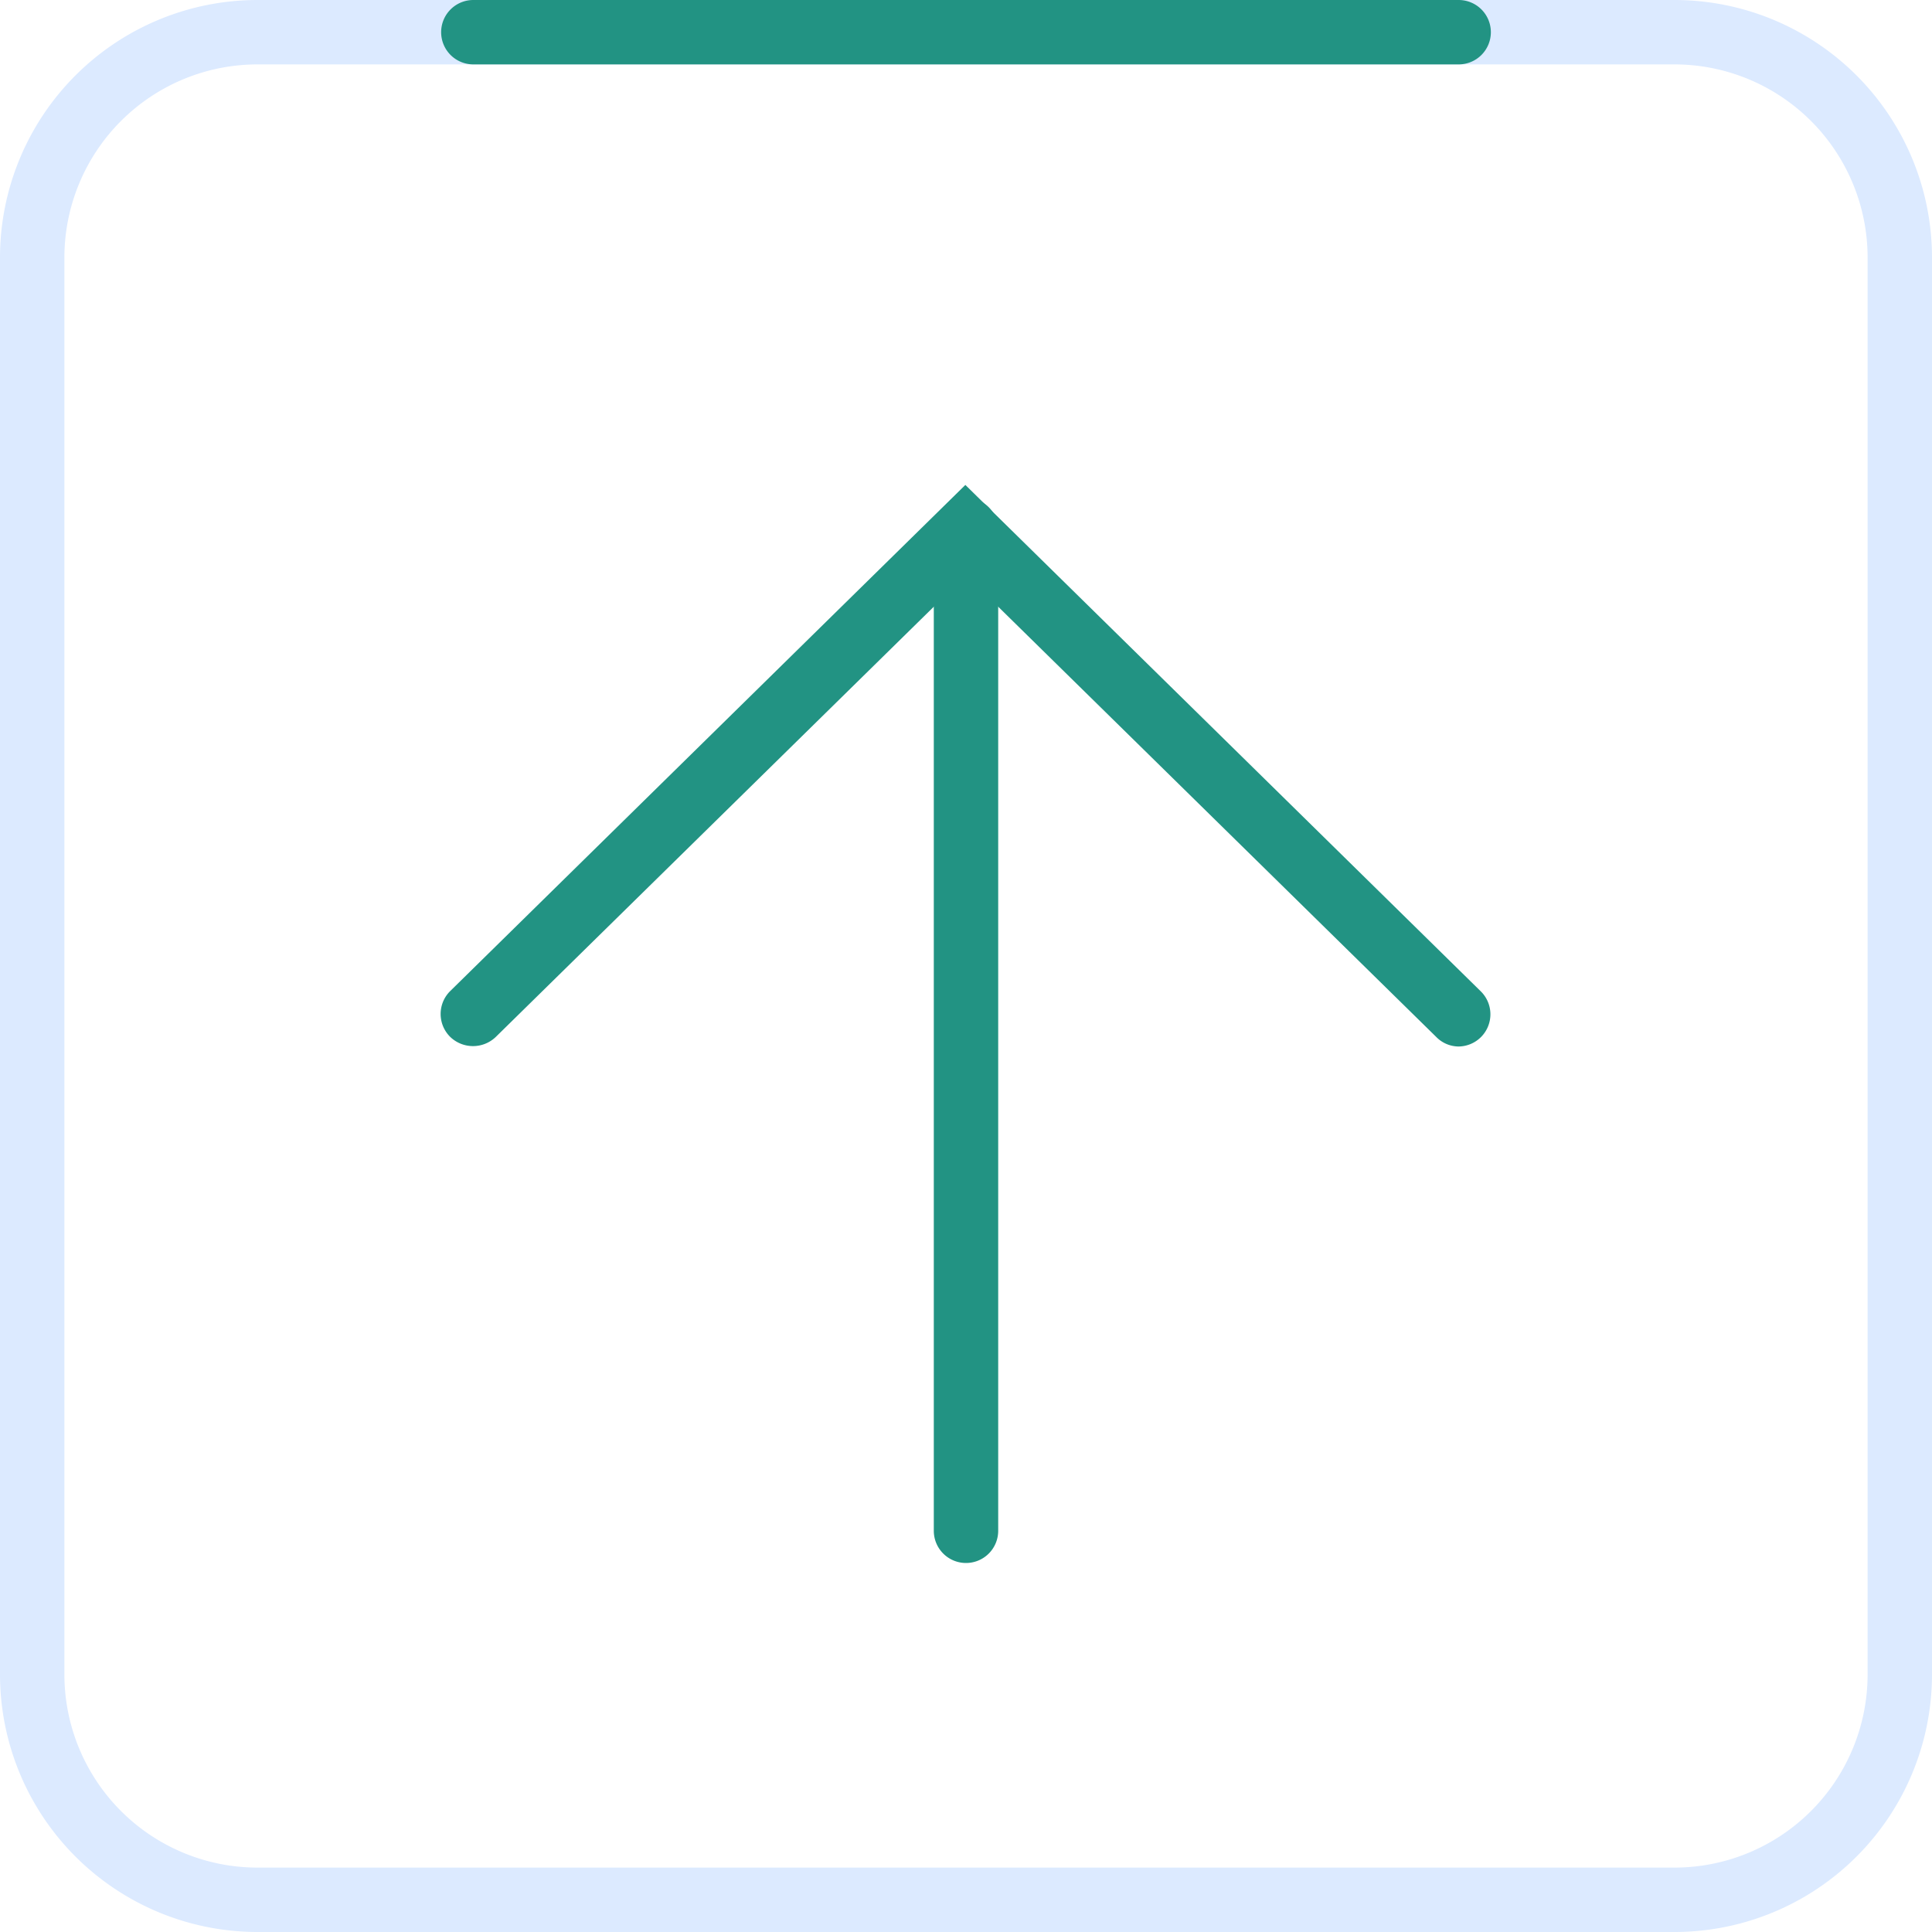 <svg xmlns="http://www.w3.org/2000/svg" viewBox="0 0 30 30"><defs><style>.cls-1{fill:#dceaff;}.cls-2{fill:#229383;}</style></defs><title>botaoVoltarParaOTopo_Curso3</title><g id="Camada_2" data-name="Camada 2"><g id="Camada_1-2" data-name="Camada 1"><path class="cls-1" d="M26,1a3,3,0,0,1,3,3V26a3,3,0,0,1-3,3H4a3,3,0,0,1-3-3V4A3,3,0,0,1,4,1H26m0-1H4A4,4,0,0,0,0,4V26a4,4,0,0,0,4,4H26a4,4,0,0,0,4-4V4a4,4,0,0,0-4-4Z"/><path class="cls-2" d="M22.65,16.25a.49.49,0,0,1-.35-.15L15,8.93,7.7,16.1a.51.51,0,0,1-.71,0,.5.5,0,0,1,0-.71l8-7.86,8,7.86a.5.5,0,0,1-.35.86Z"/><path class="cls-2" d="M15,24.27a.5.5,0,0,1-.5-.5V8.23a.5.5,0,0,1,1,0V23.77A.5.5,0,0,1,15,24.27Z"/><path class="cls-2" d="M22.65,1H7.35a.5.5,0,0,1-.5-.5.5.5,0,0,1,.5-.5h15.3a.5.5,0,0,1,.5.5A.5.5,0,0,1,22.65,1Z"/></g></g></svg>